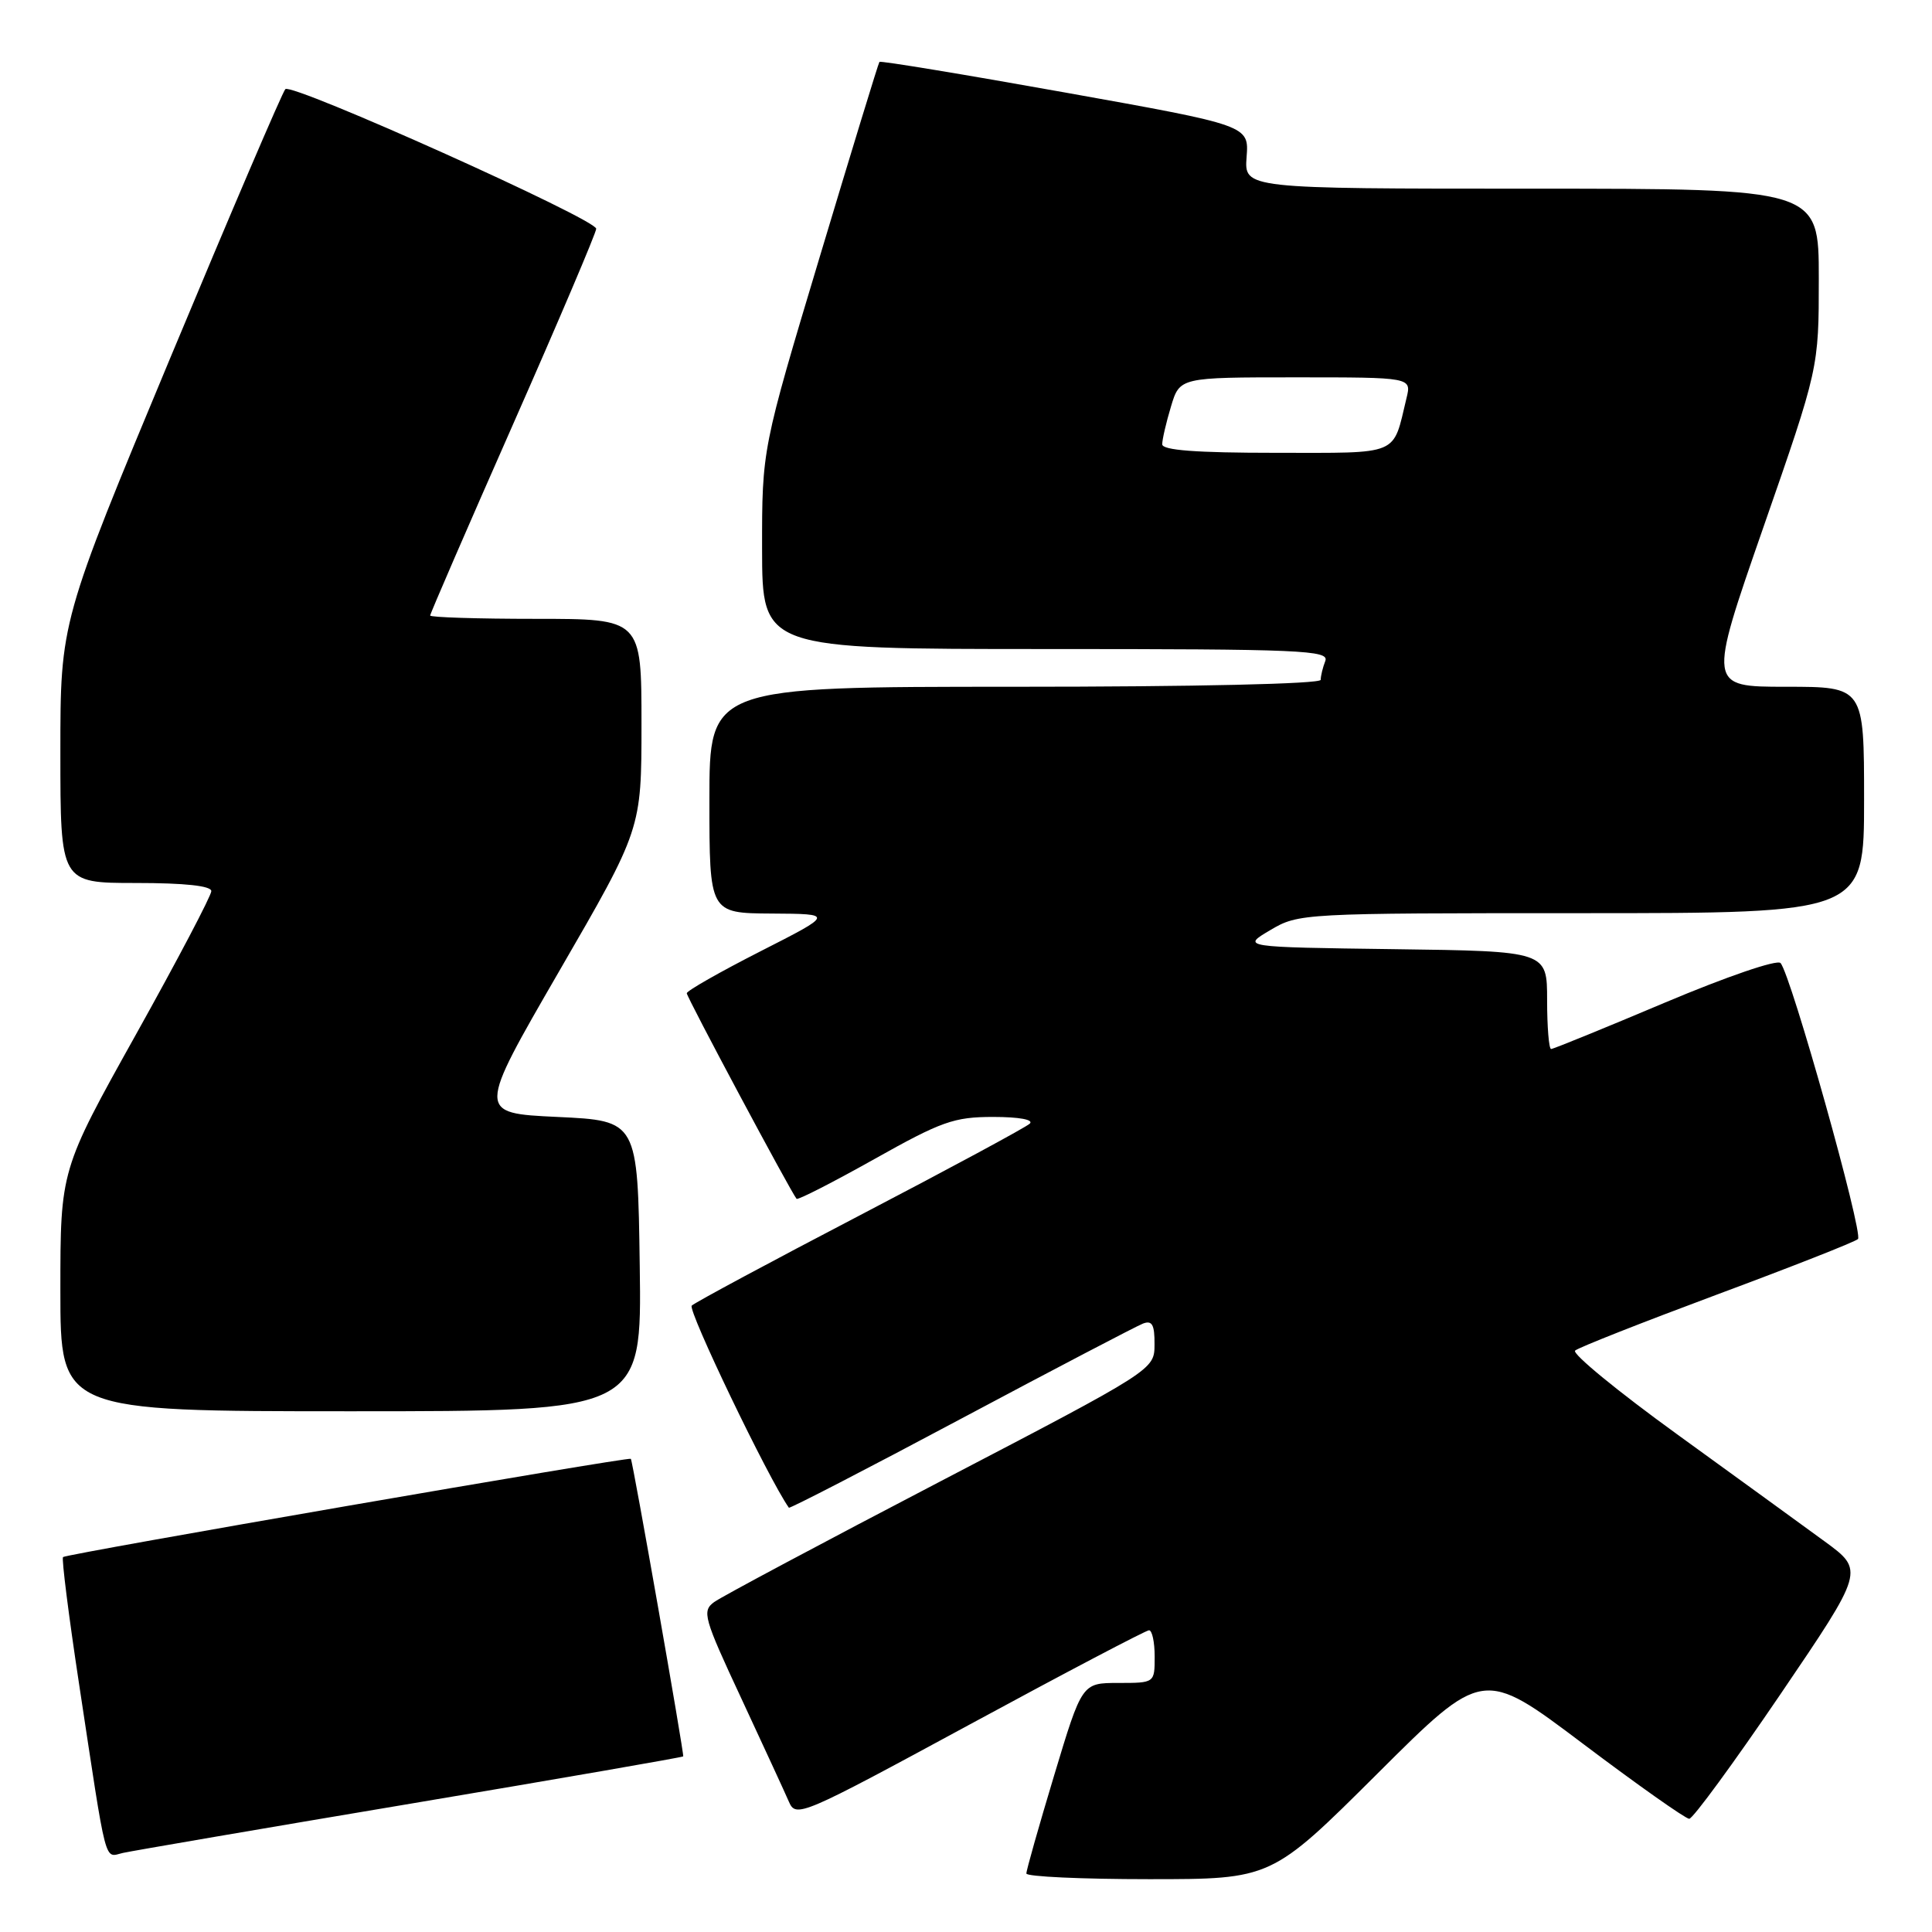 <?xml version="1.0" encoding="UTF-8" standalone="no"?>
<!DOCTYPE svg PUBLIC "-//W3C//DTD SVG 1.1//EN" "http://www.w3.org/Graphics/SVG/1.1/DTD/svg11.dtd" >
<svg xmlns="http://www.w3.org/2000/svg" xmlns:xlink="http://www.w3.org/1999/xlink" version="1.1" viewBox="0 0 256 256">
 <g >
 <path fill="currentColor"
d=" M 182.49 235.04 C 196.50 221.07 196.50 221.07 209.73 231.04 C 217.00 236.52 223.35 241.00 223.83 241.00 C 224.31 241.00 229.73 233.60 235.88 224.55 C 247.05 208.10 247.05 208.10 241.77 204.24 C 238.87 202.12 230.07 195.73 222.21 190.04 C 214.35 184.35 208.27 179.36 208.71 178.96 C 209.14 178.56 217.60 175.23 227.50 171.54 C 237.40 167.86 245.81 164.55 246.19 164.18 C 246.93 163.45 237.30 129.10 235.93 127.61 C 235.48 127.11 228.82 129.39 220.59 132.86 C 212.59 136.24 205.82 139.00 205.53 139.00 C 205.24 139.00 205.00 136.08 205.00 132.52 C 205.00 126.04 205.00 126.04 184.75 125.77 C 164.50 125.50 164.50 125.50 168.31 123.25 C 172.07 121.02 172.52 121.00 209.56 121.00 C 247.00 121.00 247.00 121.00 247.00 106.00 C 247.00 91.00 247.00 91.00 236.65 91.00 C 226.31 91.00 226.31 91.00 233.65 69.89 C 241.00 48.78 241.00 48.78 241.00 36.89 C 241.00 25.00 241.00 25.00 202.93 25.00 C 164.87 25.00 164.87 25.00 165.18 20.81 C 165.50 16.62 165.50 16.62 141.14 12.26 C 127.74 9.86 116.66 8.03 116.53 8.20 C 116.39 8.36 112.84 19.98 108.63 34.00 C 100.97 59.50 100.97 59.50 100.98 72.75 C 101.00 86.00 101.00 86.00 138.61 86.00 C 172.49 86.00 176.15 86.16 175.61 87.58 C 175.27 88.45 175.00 89.58 175.00 90.08 C 175.00 90.62 158.43 91.00 134.50 91.00 C 94.00 91.00 94.00 91.00 94.00 106.00 C 94.00 121.00 94.00 121.00 102.25 121.05 C 110.50 121.10 110.50 121.10 100.75 126.06 C 95.39 128.79 91.00 131.29 91.00 131.61 C 91.00 132.14 104.83 158.02 105.55 158.85 C 105.72 159.04 110.35 156.67 115.83 153.60 C 124.75 148.59 126.41 148.00 131.60 148.00 C 135.03 148.00 137.01 148.36 136.45 148.89 C 135.93 149.38 125.83 154.83 114.00 161.00 C 102.17 167.17 92.12 172.57 91.66 173.00 C 91.07 173.55 101.80 195.90 104.53 199.78 C 104.63 199.93 114.88 194.64 127.31 188.01 C 139.73 181.39 150.60 175.71 151.45 175.38 C 152.66 174.92 153.00 175.52 152.98 178.14 C 152.97 181.50 152.97 181.50 124.68 196.25 C 109.12 204.36 95.60 211.57 94.63 212.28 C 92.99 213.48 93.24 214.36 98.22 225.03 C 101.15 231.34 104.00 237.50 104.53 238.73 C 105.47 240.90 106.11 240.63 128.50 228.50 C 141.15 221.64 151.84 216.03 152.25 216.02 C 152.66 216.01 153.00 217.57 153.00 219.50 C 153.00 223.00 153.00 223.00 148.18 223.00 C 143.37 223.00 143.37 223.00 139.68 235.25 C 137.65 241.99 135.99 247.84 136.00 248.25 C 136.00 248.66 143.31 249.00 152.24 249.00 C 168.47 249.00 168.47 249.00 182.49 235.04 Z  M 54.44 238.99 C 74.21 235.67 90.45 232.85 90.53 232.73 C 90.68 232.48 83.85 193.63 83.59 193.30 C 83.35 193.00 8.77 205.90 8.35 206.32 C 8.15 206.52 9.10 214.07 10.47 223.09 C 14.23 247.87 13.76 246.09 16.30 245.52 C 17.51 245.25 34.67 242.31 54.44 238.99 Z  M 84.77 167.75 C 84.50 148.50 84.50 148.50 73.85 148.00 C 63.21 147.50 63.21 147.50 74.10 128.68 C 85.00 109.86 85.00 109.86 85.00 95.93 C 85.00 82.00 85.00 82.00 71.00 82.00 C 63.30 82.00 57.00 81.80 57.00 81.56 C 57.00 81.31 61.95 69.89 68.00 56.18 C 74.05 42.47 79.00 30.83 79.00 30.31 C 79.00 29.05 38.68 10.94 37.81 11.81 C 37.43 12.19 30.57 28.22 22.56 47.43 C 8.00 82.37 8.00 82.37 8.00 99.68 C 8.00 117.00 8.00 117.00 18.00 117.00 C 24.51 117.00 28.00 117.38 28.00 118.08 C 28.00 118.68 23.50 127.24 18.00 137.10 C 8.00 155.03 8.00 155.03 8.00 171.01 C 8.00 187.00 8.00 187.00 46.52 187.00 C 85.04 187.00 85.04 187.00 84.77 167.75 Z  M 154.00 58.87 C 154.00 58.24 154.52 55.99 155.16 53.87 C 156.32 50.00 156.32 50.00 171.68 50.00 C 187.04 50.00 187.04 50.00 186.37 52.75 C 184.50 60.50 185.70 60.00 169.02 60.00 C 158.49 60.00 154.00 59.66 154.00 58.87 Z "/>
</g>
</svg>